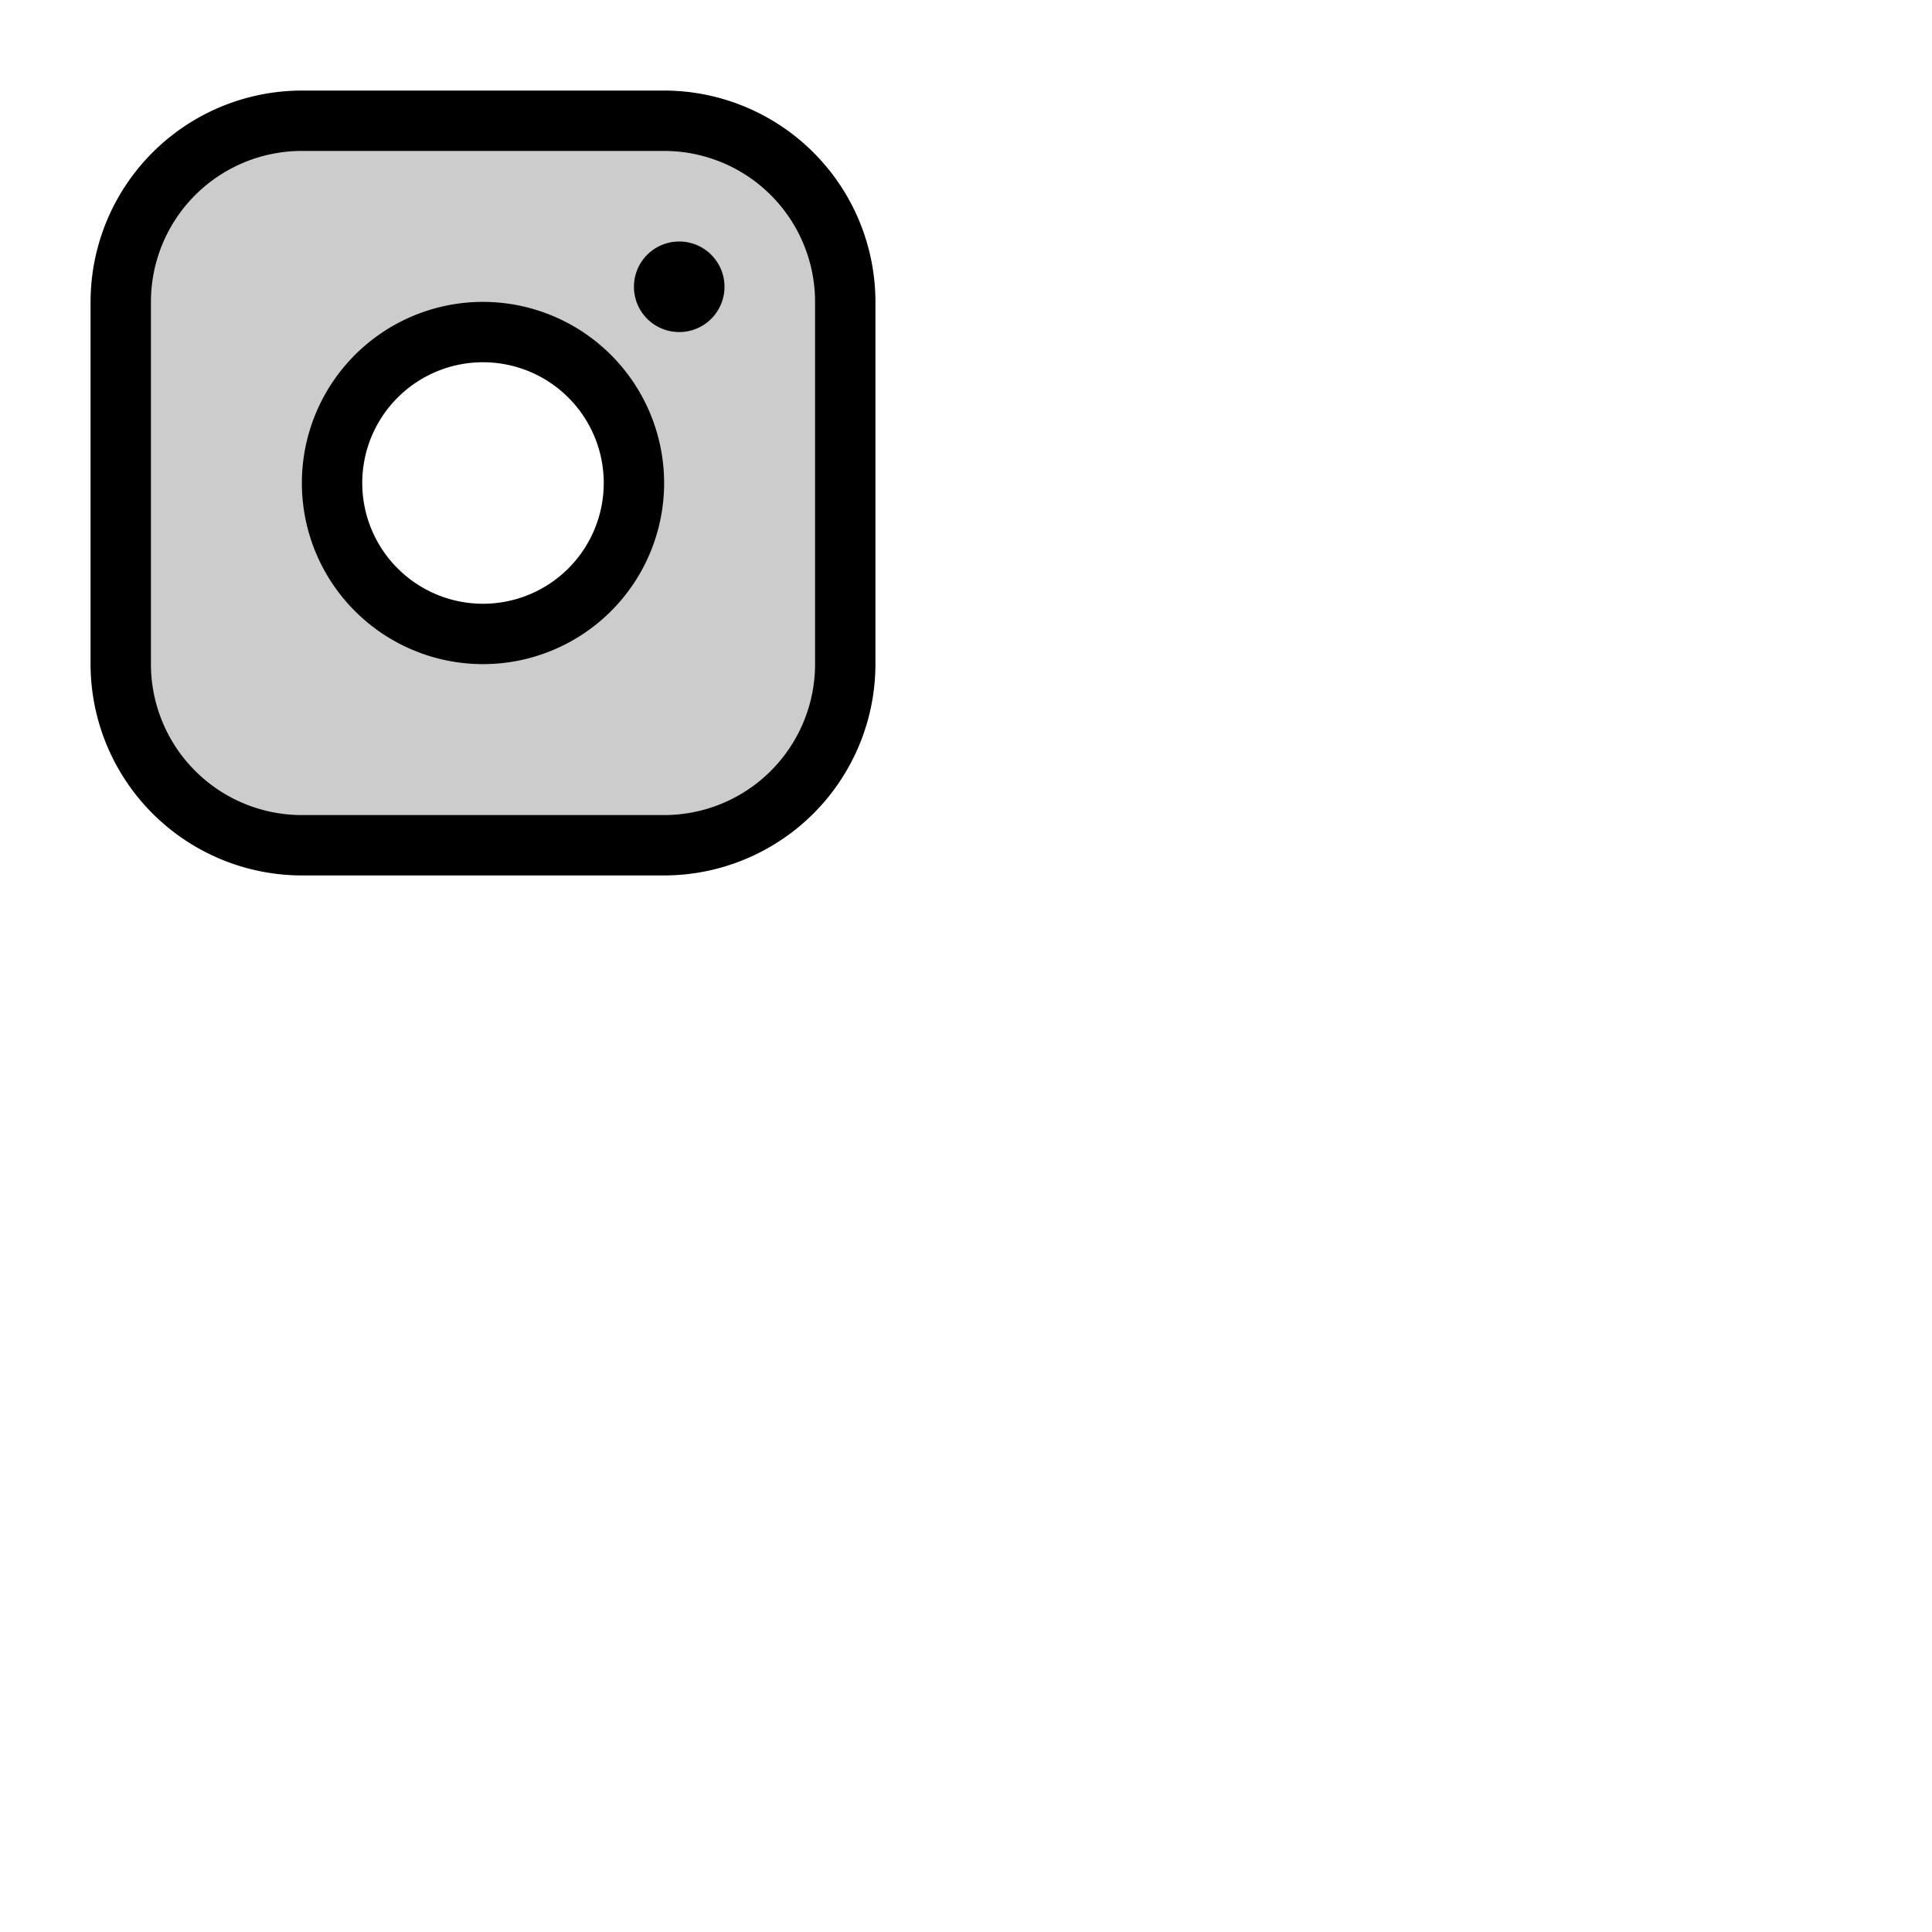 <svg xmlns="http://www.w3.org/2000/svg" version="1.1" viewBox="0 0 512 512" fill="currentColor"><g fill="currentColor"><path d="M176 32H80a48 48 0 0 0-48 48v96a48 48 0 0 0 48 48h96a48 48 0 0 0 48-48V80a48 48 0 0 0-48-48m-48 136a40 40 0 1 1 40-40a40 40 0 0 1-40 40" opacity=".2"/><path d="M176 24H80a56.06 56.06 0 0 0-56 56v96a56.06 56.06 0 0 0 56 56h96a56.06 56.06 0 0 0 56-56V80a56.06 56.06 0 0 0-56-56m40 152a40 40 0 0 1-40 40H80a40 40 0 0 1-40-40V80a40 40 0 0 1 40-40h96a40 40 0 0 1 40 40Zm-88-96a48 48 0 1 0 48 48a48.05 48.05 0 0 0-48-48m0 80a32 32 0 1 1 32-32a32 32 0 0 1-32 32m64-84a12 12 0 1 1-12-12a12 12 0 0 1 12 12"/></g></svg>
